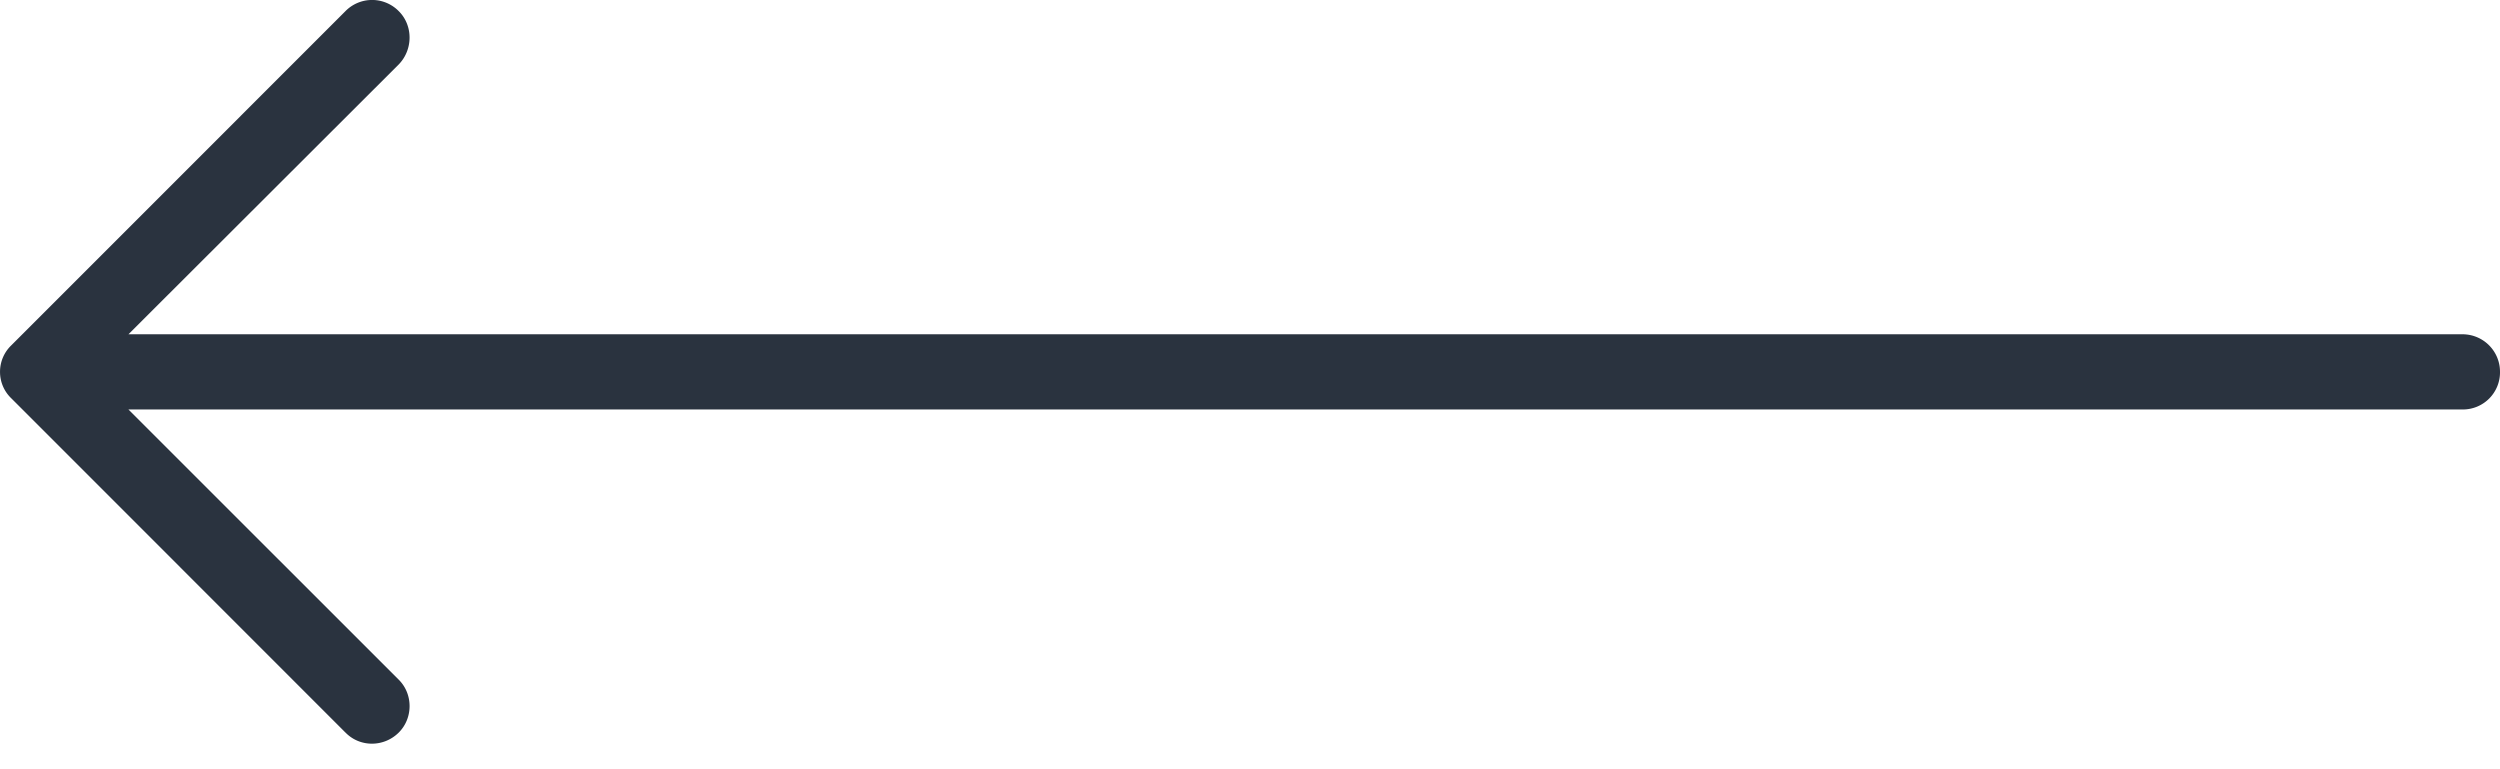 <svg xmlns="http://www.w3.org/2000/svg" width="52" height="16" fill="none" viewBox="0 0 52 16">
    <path fill="#2A333F" d="M7.185 15.236c.3.31.799.31 1.11 0 .299-.3.299-.798 0-1.097L2.671 8.517h48.552A.772.772 0 0 0 52 7.74a.78.78 0 0 0-.776-.787H2.672L8.294 1.34c.3-.31.3-.81 0-1.108a.777.777 0 0 0-1.109 0L.233 7.185c-.31.3-.31.799 0 1.098l6.952 6.954z"/>
</svg>
